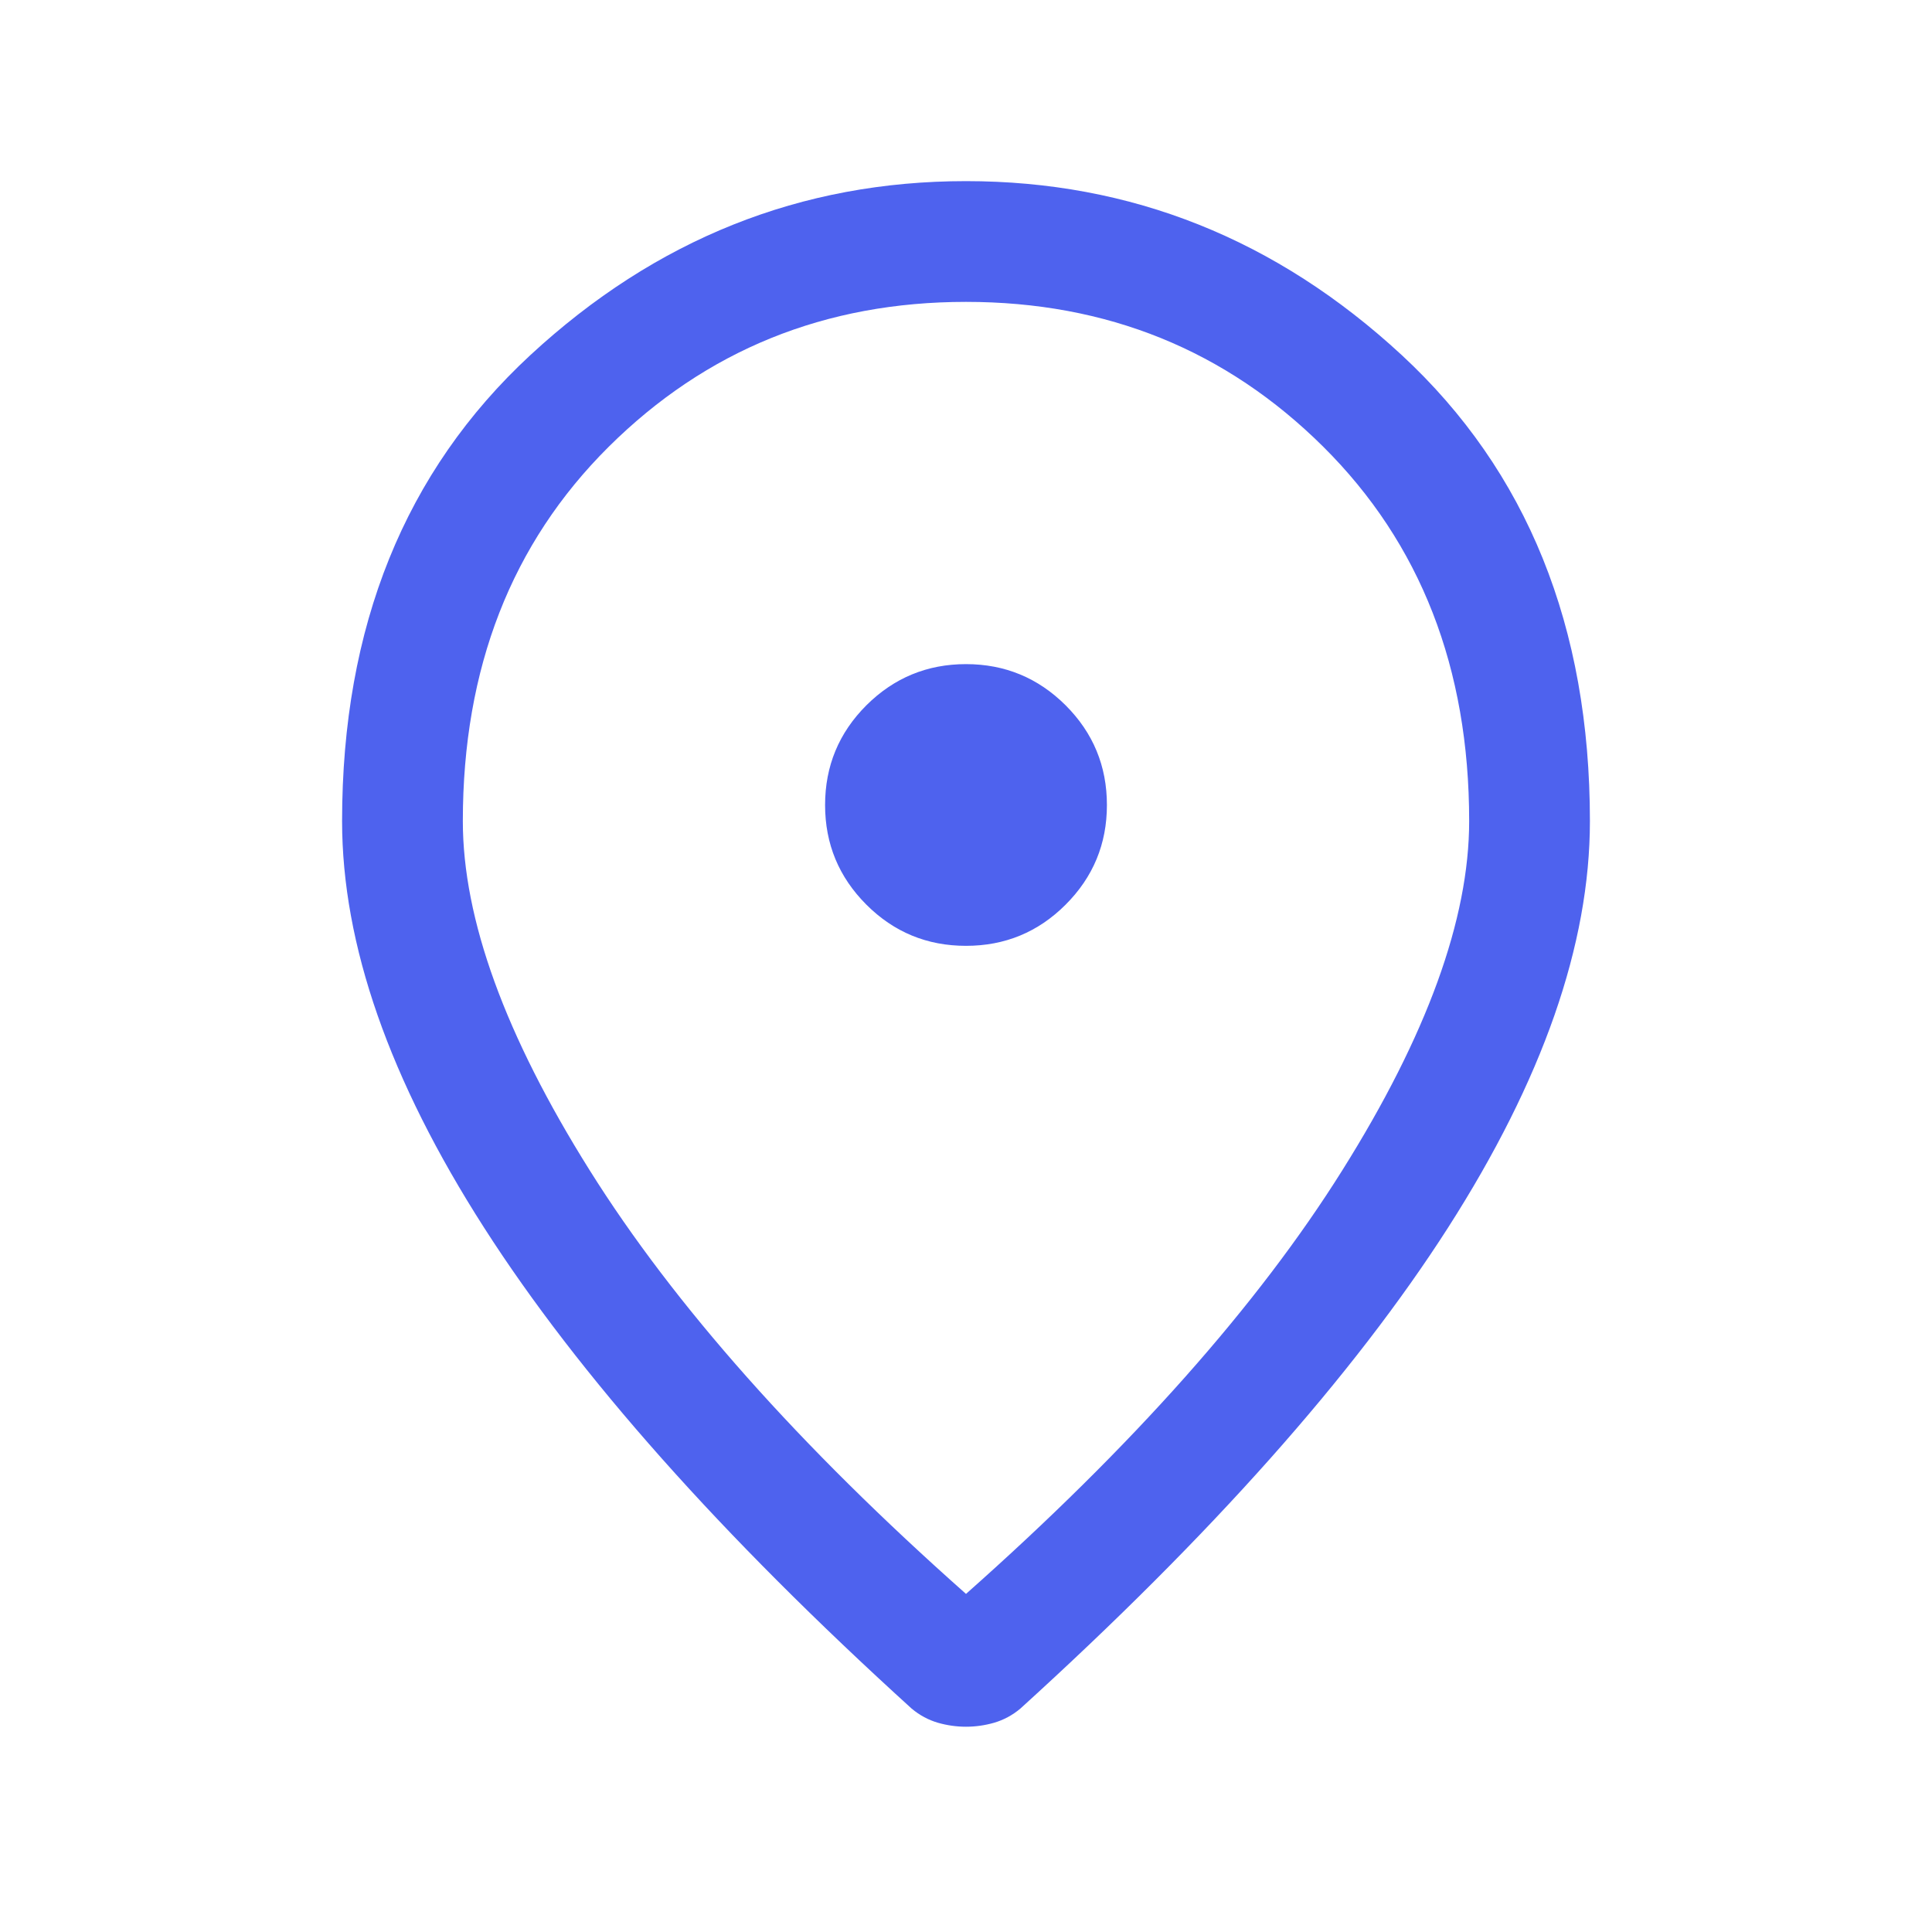 <svg width="16" height="16" viewBox="0 0 16 16" fill="none" xmlns="http://www.w3.org/2000/svg">
<mask id="mask0_167_2010" style="mask-type:alpha" maskUnits="userSpaceOnUse" x="0" y="0" width="16" height="16">
<rect width="16" height="16" fill="#D9D9D9"/>
</mask>
<g mask="url(#mask0_167_2010)">
<path d="M8 7.833C8.322 7.833 8.597 7.72 8.825 7.492C9.053 7.264 9.167 6.989 9.167 6.667C9.167 6.344 9.053 6.069 8.825 5.841C8.597 5.614 8.322 5.5 8 5.5C7.678 5.5 7.403 5.614 7.175 5.841C6.947 6.069 6.833 6.344 6.833 6.667C6.833 6.989 6.947 7.264 7.175 7.492C7.403 7.72 7.678 7.833 8 7.833ZM8 13.2C9.378 11.978 10.417 10.808 11.117 9.691C11.817 8.575 12.167 7.611 12.167 6.8C12.167 5.533 11.764 4.5 10.959 3.7C10.153 2.9 9.167 2.5 8 2.5C6.833 2.5 5.847 2.9 5.041 3.7C4.236 4.5 3.833 5.533 3.833 6.8C3.833 7.611 4.183 8.575 4.883 9.691C5.583 10.808 6.622 11.978 8 13.2ZM8 14.3C7.922 14.3 7.844 14.289 7.767 14.267C7.689 14.244 7.617 14.206 7.55 14.15C5.972 12.717 4.792 11.389 4.009 10.167C3.225 8.944 2.833 7.822 2.833 6.8C2.833 5.189 3.353 3.903 4.392 2.941C5.431 1.98 6.633 1.5 8 1.5C9.367 1.5 10.57 1.98 11.609 2.941C12.647 3.903 13.167 5.189 13.167 6.8C13.167 7.822 12.775 8.944 11.992 10.167C11.209 11.389 10.028 12.717 8.45 14.15C8.383 14.206 8.311 14.244 8.233 14.267C8.156 14.289 8.078 14.3 8 14.3Z" fill="#4E62EE"/>
</g>
</svg>
